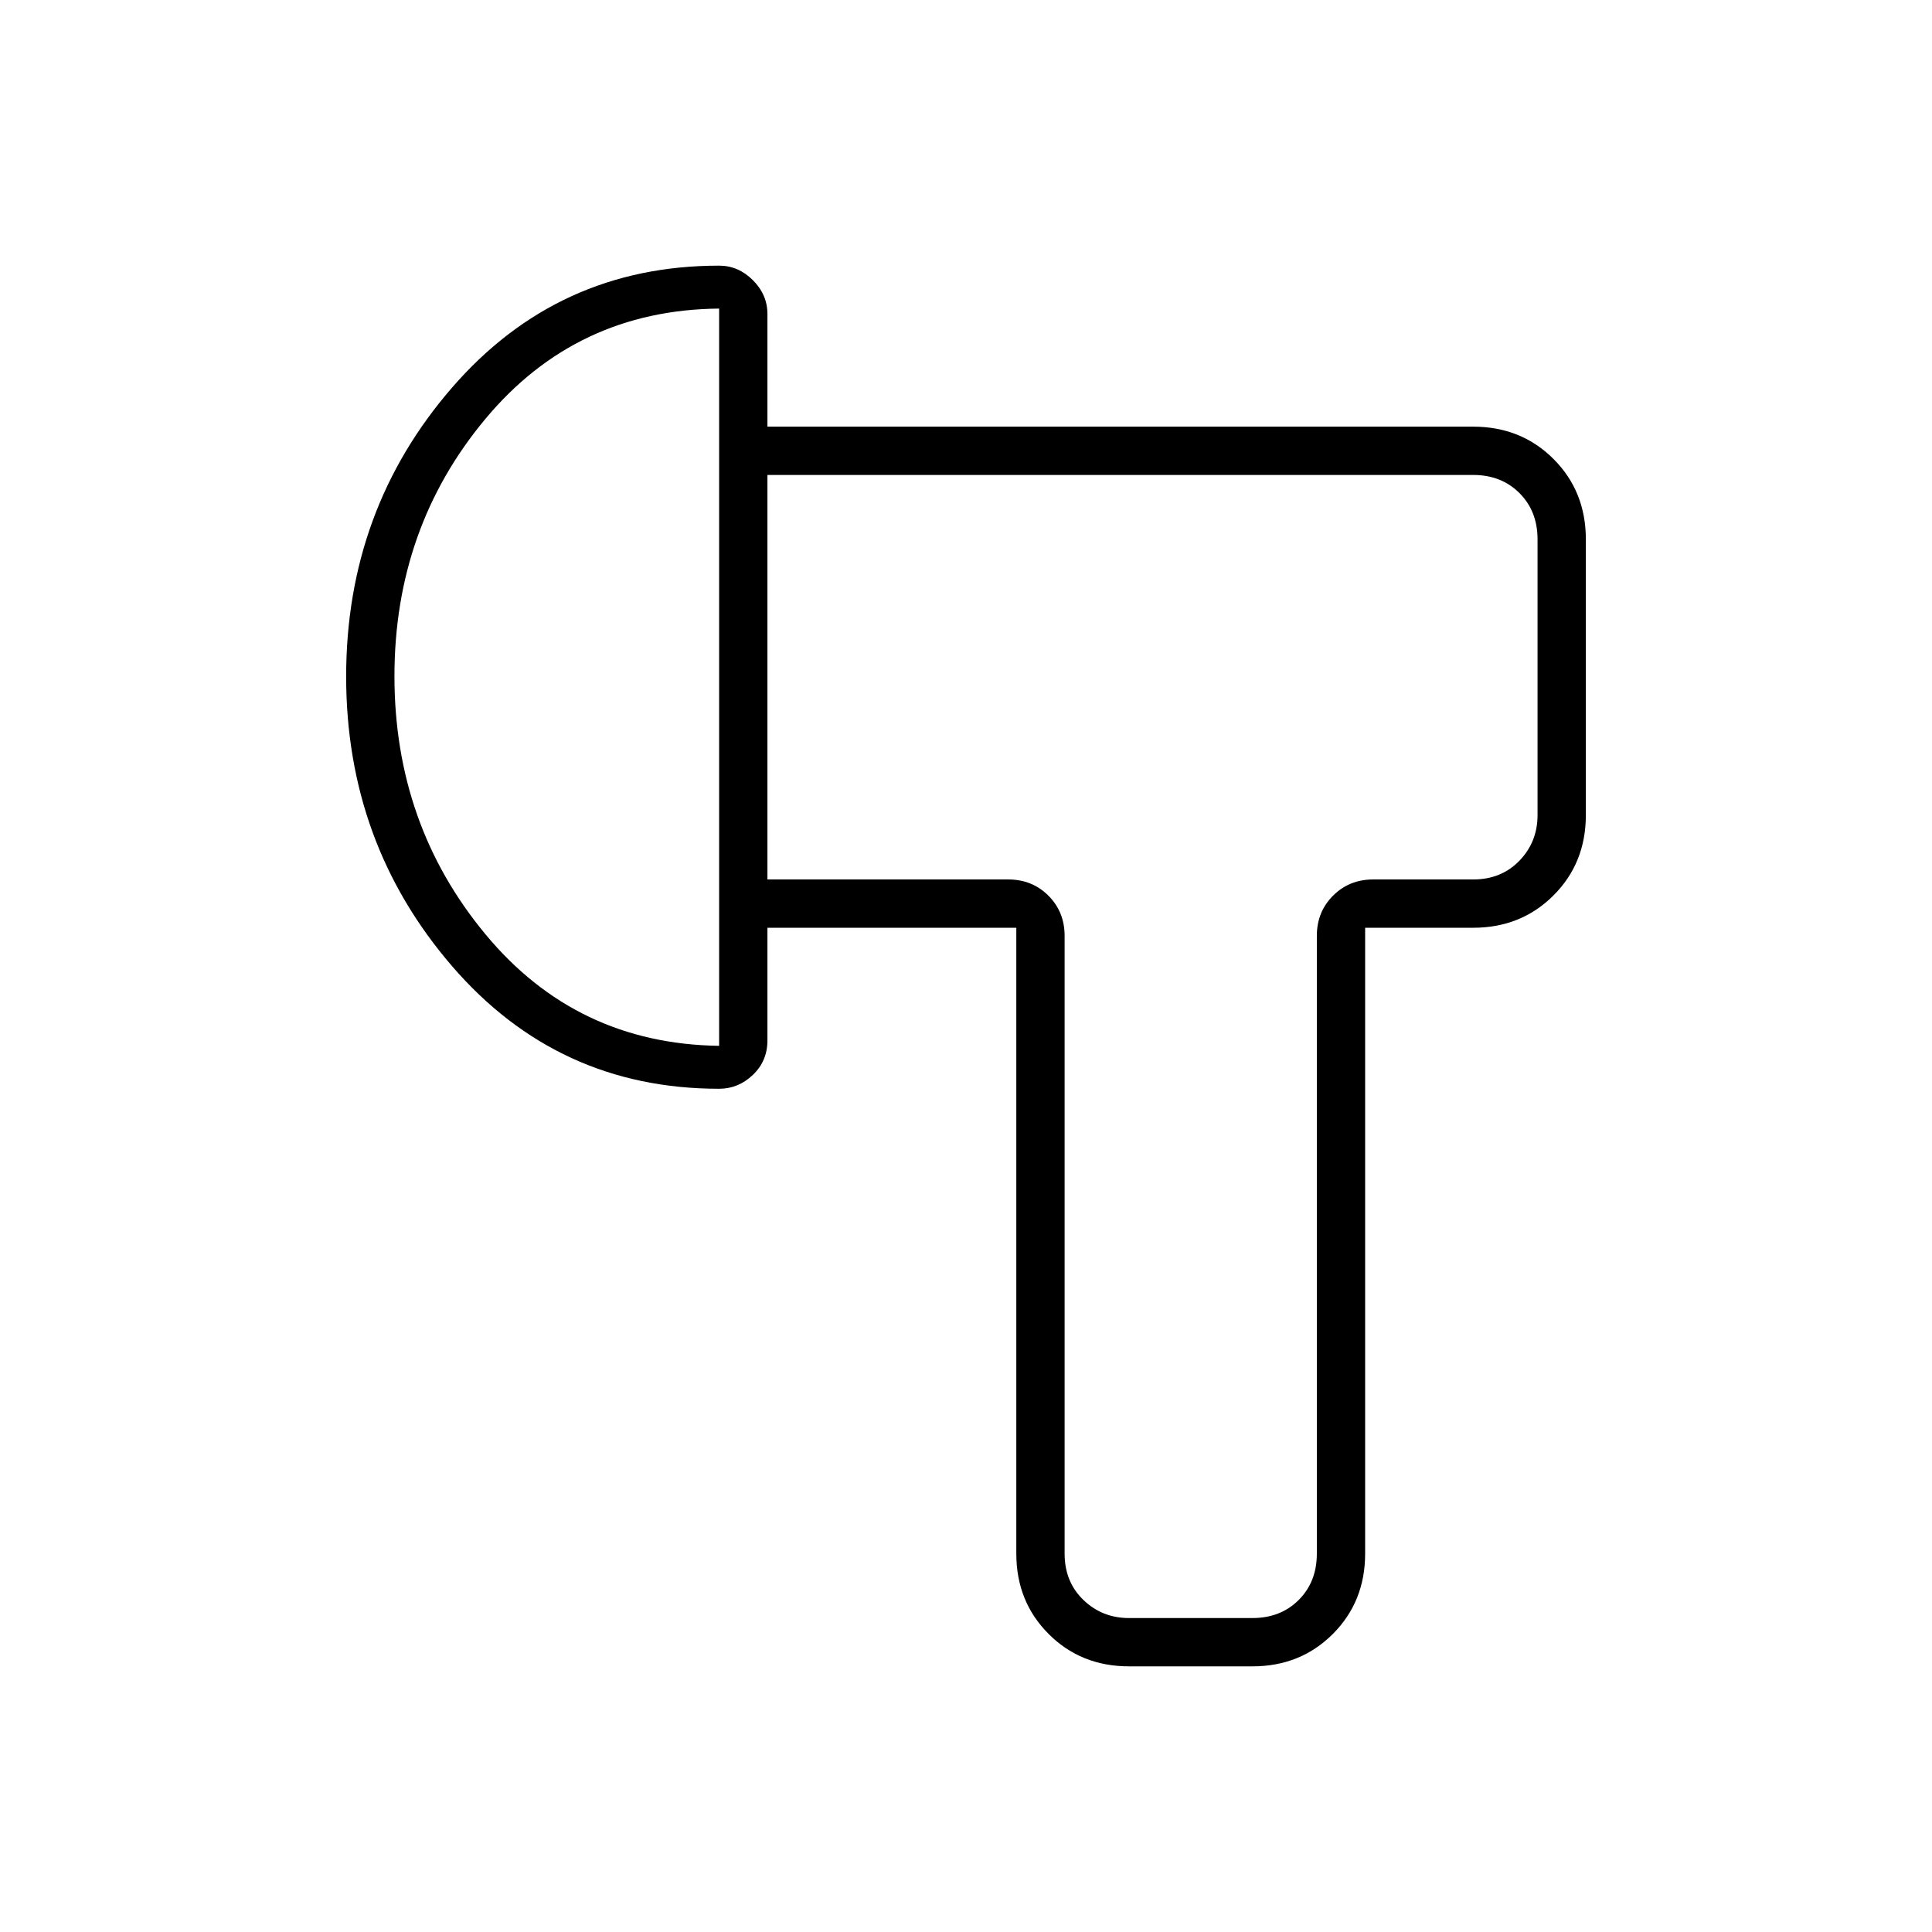 <svg xmlns="http://www.w3.org/2000/svg" height="40" viewBox="0 -960 960 960" width="40"><path d="M505-499H381.33v-24H501q11.9 0 19.95 8.05Q529-506.9 529-495v307q0 14 9.33 23 9.34 9 22.67 9h61.33q14 0 23-9t9-23v-307q0-11.9 8.05-19.95 8.05-8.05 19.95-8.05H732q14 0 23-9.33 9-9.34 9-22.67v-137q0-14-9-23t-23-9H381.33v-24H732q23.85 0 39.93 16.07Q788-715.85 788-692v137q0 23.85-16.07 39.92Q755.85-499 732-499h-53.67v311q0 23.85-16.07 39.93Q646.18-132 622.33-132H561q-23.85 0-39.92-16.07Q505-164.15 505-188v-311ZM172-623.84q0-82.83 52.56-143.49Q277.11-828 357.33-828q9.55 0 16.78 7.22 7.22 7.23 7.22 16.78v361q0 10.2-7.22 17.1-7.23 6.9-16.78 6.9-80.22 0-132.77-61.01Q172-541.02 172-623.84Zm24-.16q0 73.67 45.17 128.17 45.16 54.5 116.16 55.5v-366.34q-71 .67-116.16 54.84Q196-697.67 196-624Zm395.67-.33Zm-234.34 0Z"/></svg>